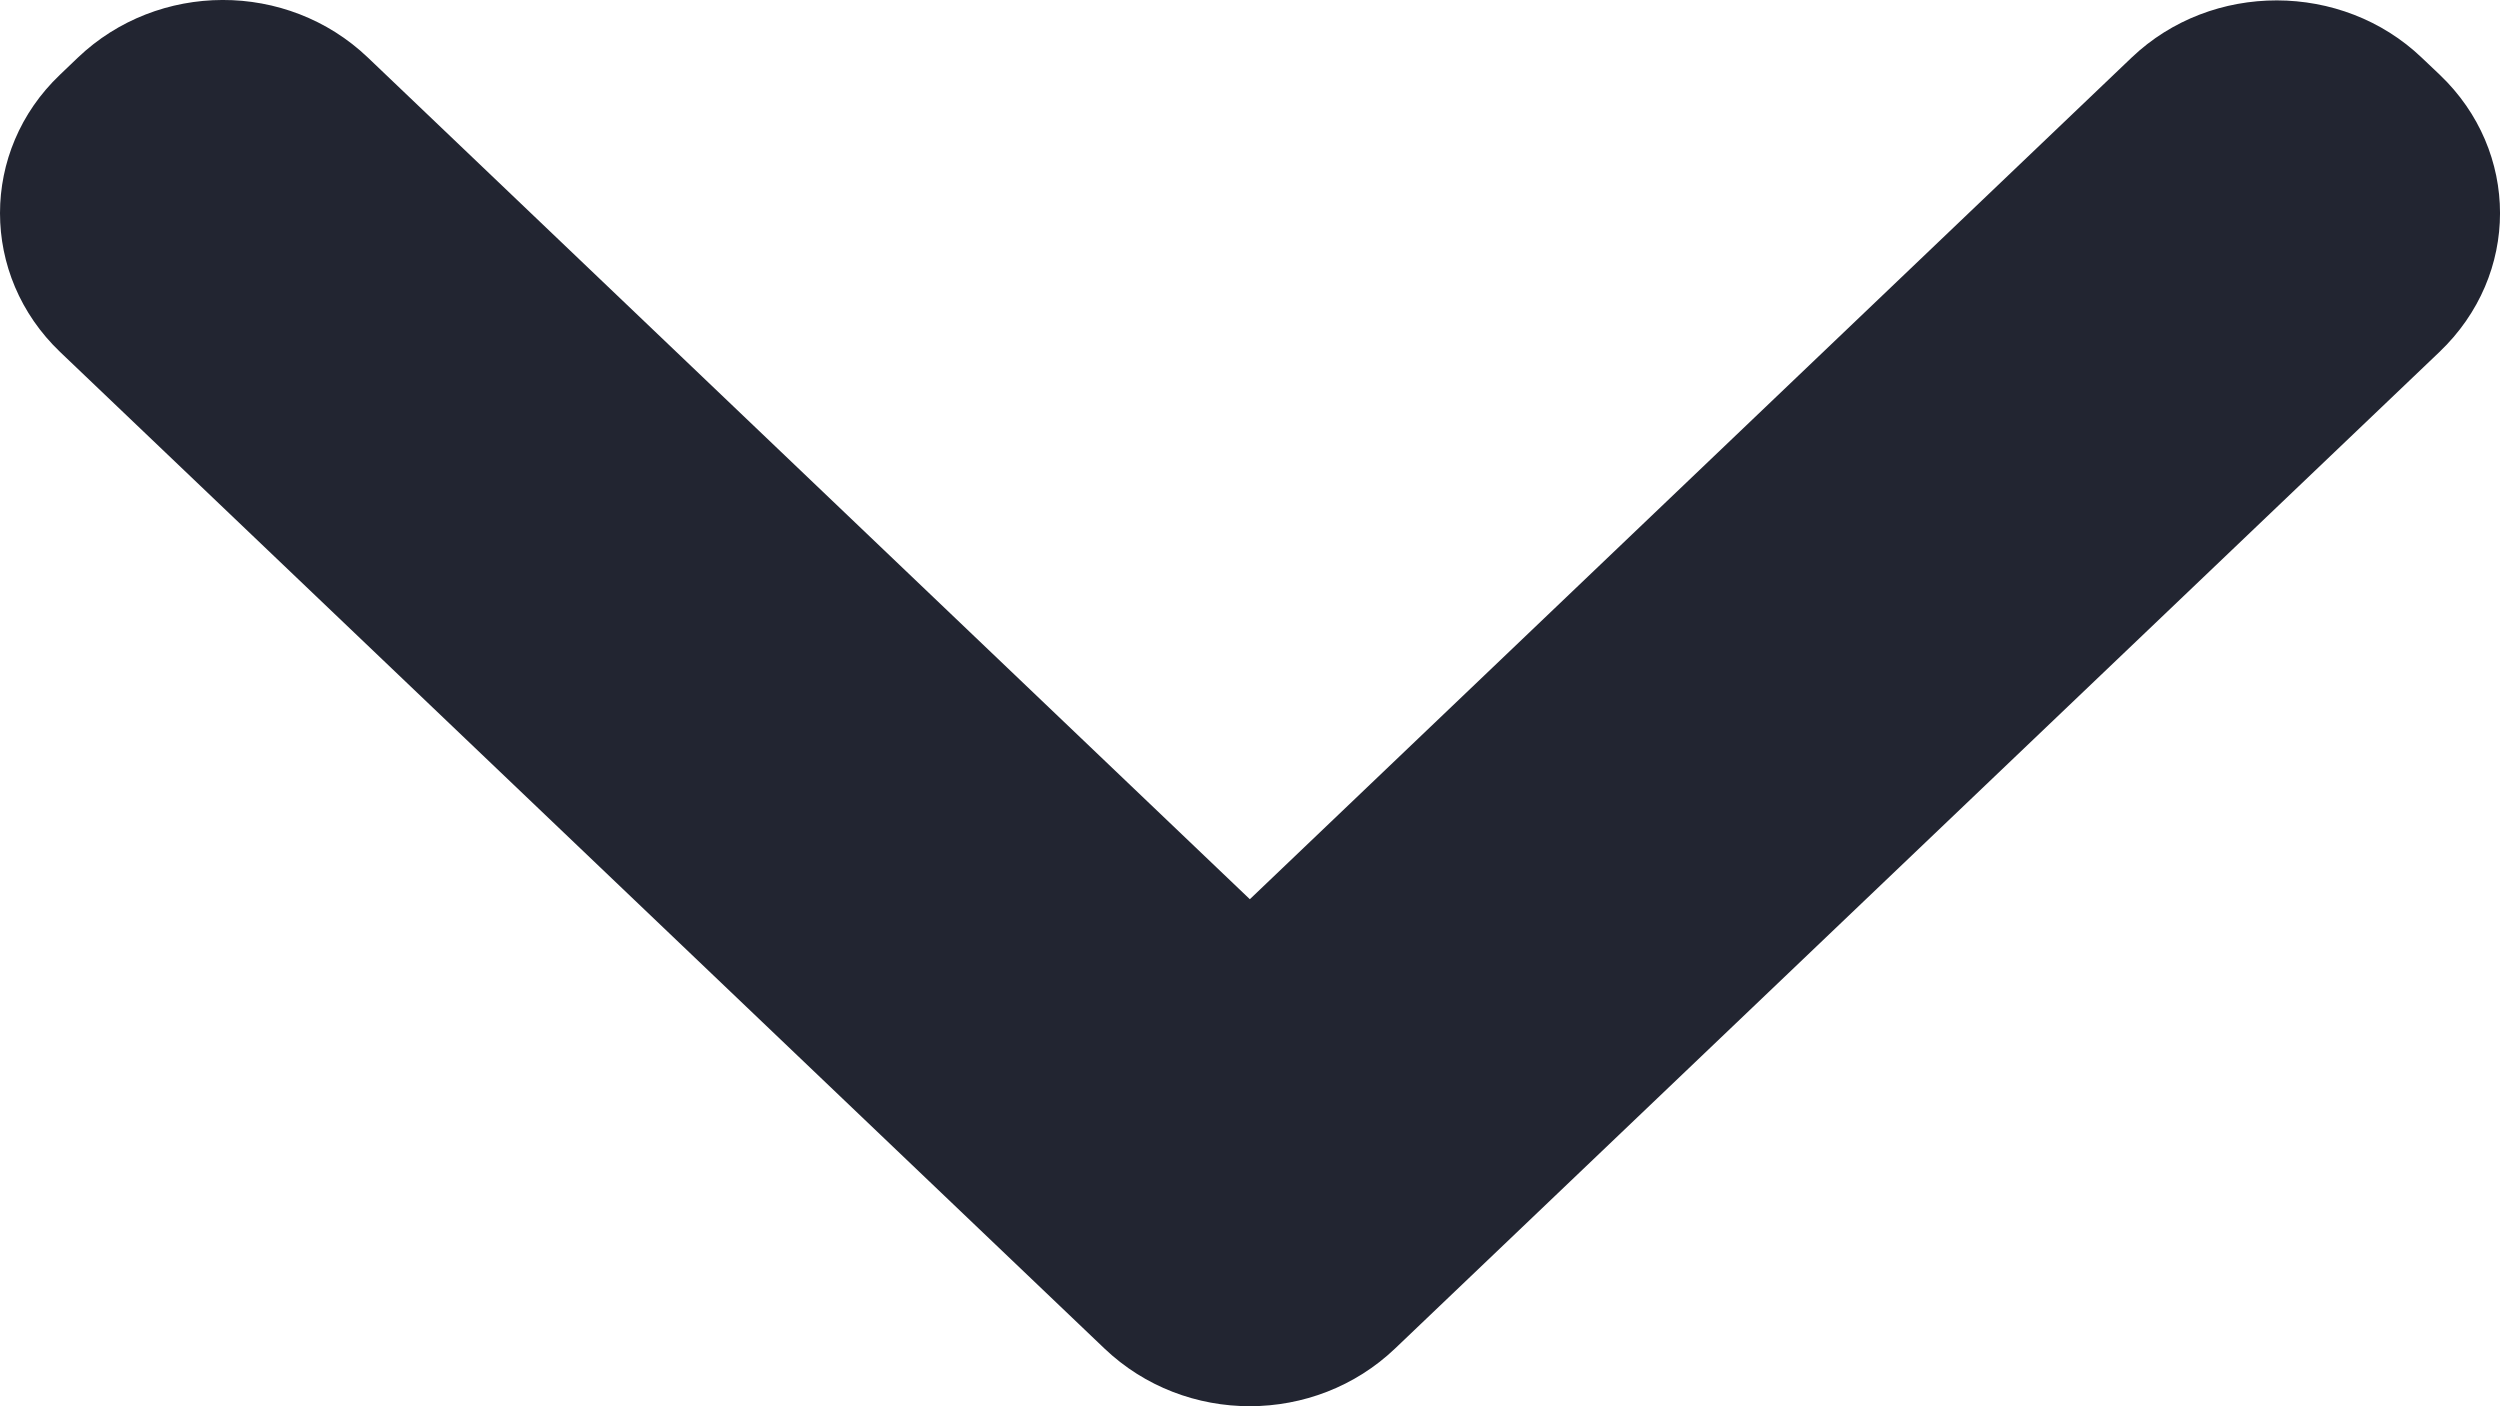 <svg width="16" height="9" viewBox="0 0 16 9" fill="none" xmlns="http://www.w3.org/2000/svg">
<path d="M13.643 0.368C14.156 -0.121 14.989 -0.118 15.499 0.369L15.615 0.479C16.127 0.968 16.131 1.758 15.612 2.253L8.929 8.63C8.415 9.121 7.587 9.125 7.068 8.63L0.385 2.253C-0.129 1.762 -0.127 0.965 0.383 0.479L0.498 0.369C1.011 -0.121 1.837 -0.125 2.354 0.368L7.999 5.755L13.643 0.368Z" fill="#222531"/>
</svg>
